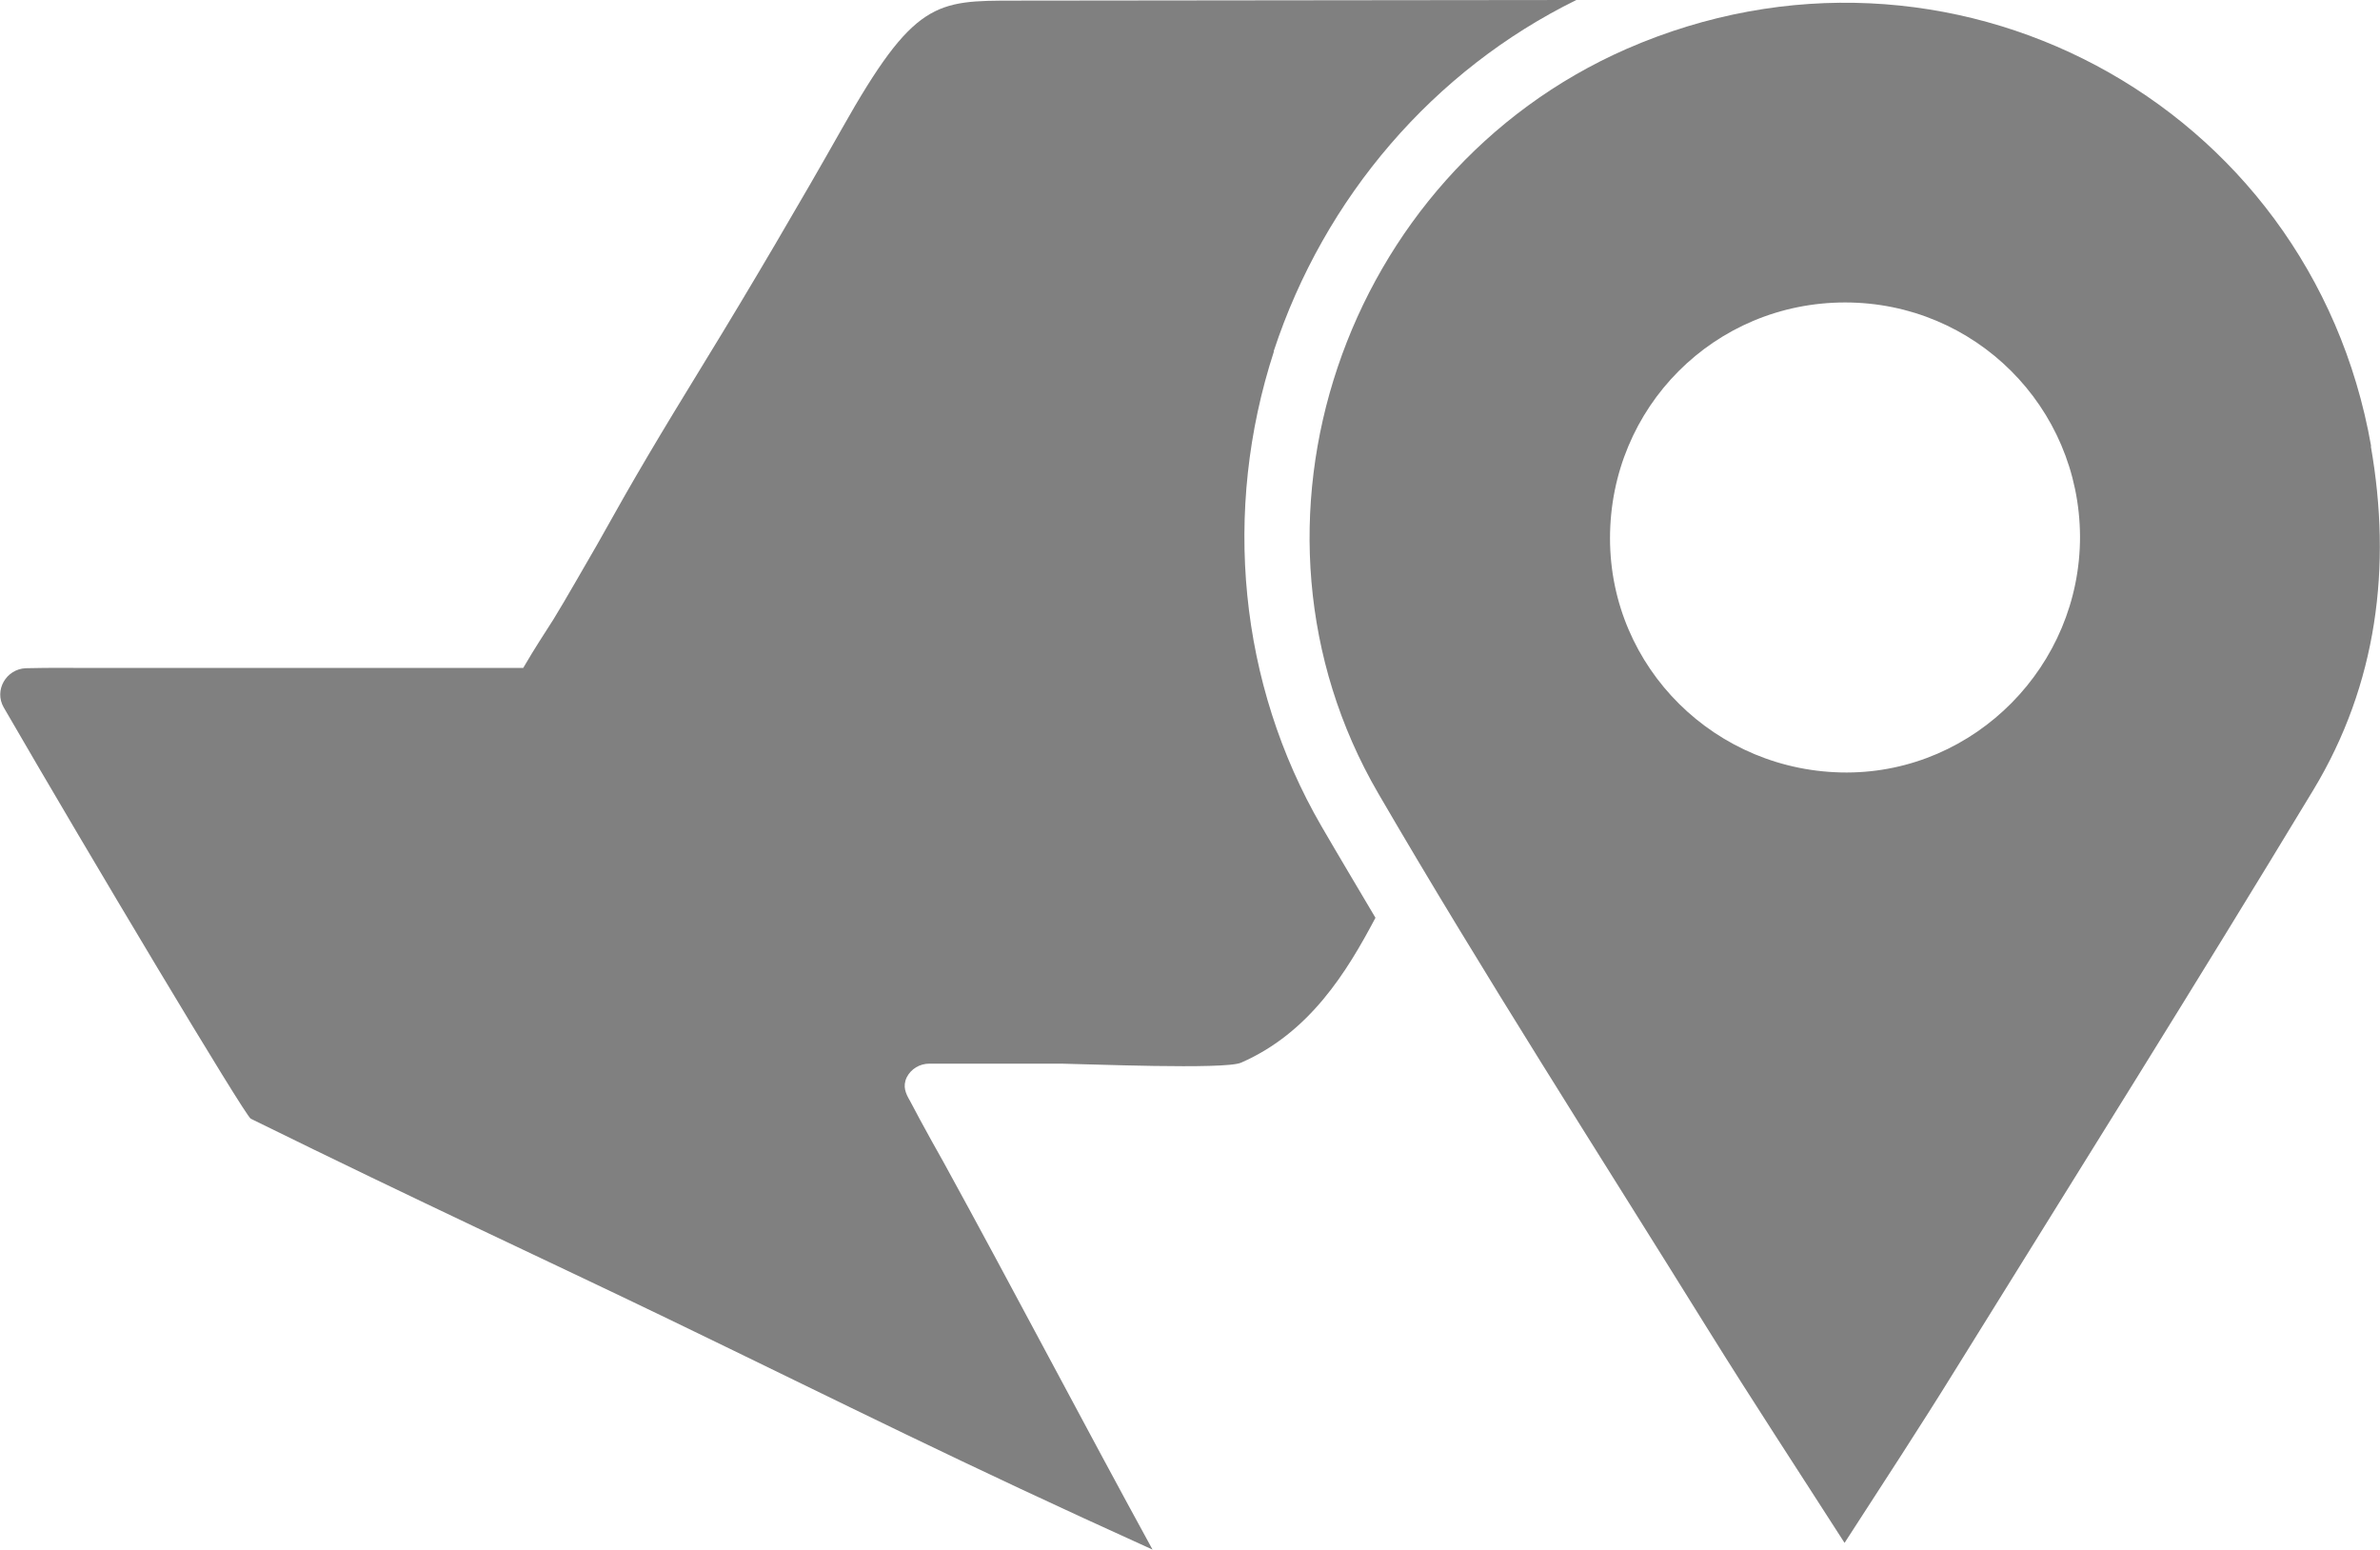 <?xml version="1.0" encoding="UTF-8"?><svg id="Layer_2" xmlns="http://www.w3.org/2000/svg" width="77.83" height="50.69" viewBox="0 0 77.83 50.69"><defs><style>.cls-1{fill:gray;stroke-width:0px;}</style></defs><g id="Layer_1-2"><path class="cls-1" d="m41.66,11.49c-1.7,5.22-1.14,10.88,1.55,15.52.58,1,1.18,2,1.77,3-.93,1.76-2.15,3.76-4.4,4.74-.53.23-5.08.04-5.87.03h-4.32c-.31,0-.6.17-.74.45-.14.3-.03.53.11.77.1.2.23.42.33.62.27.49.5.92.77,1.39,2.24,4.08,4.59,8.57,6.83,12.66-6.45-2.92-9.83-4.64-15.81-7.53-4.25-2.05-7.97-3.75-13.68-6.56-.19-.1-5.29-8.63-8.08-13.45-.32-.56.08-1.25.72-1.28.92-.02,1.33-.01,1.81-.01h14.46c.44-.75.63-1.02.99-1.59.36-.58,1.11-1.9,1.42-2.43,1.3-2.33,1.94-3.4,3.58-6.08,1.4-2.28,3.12-5.21,4.43-7.53C29.89.02,30.6.02,33.19.02l18.36-.02c-4.66,2.29-8.24,6.44-9.9,11.49Z"/><path class="cls-1" d="m77.54,14.59c-1.98-11.27-13.85-17.58-24.35-12.99-9.28,4.07-13.21,15.59-8.12,24.34,3.45,5.93,7.17,11.71,10.79,17.54,1.43,2.3,2.92,4.57,4.46,6.97,1.26-1.95,2.46-3.78,3.61-5.64,3.92-6.32,7.87-12.61,11.72-18.98,2.09-3.46,2.57-7.31,1.88-11.24Zm-17.15,10.67c-4.28,0-7.74-3.42-7.74-7.66,0-4.28,3.41-7.71,7.69-7.71,4.24,0,7.66,3.41,7.68,7.65.01,4.23-3.43,7.71-7.62,7.72Z"/></g></svg>